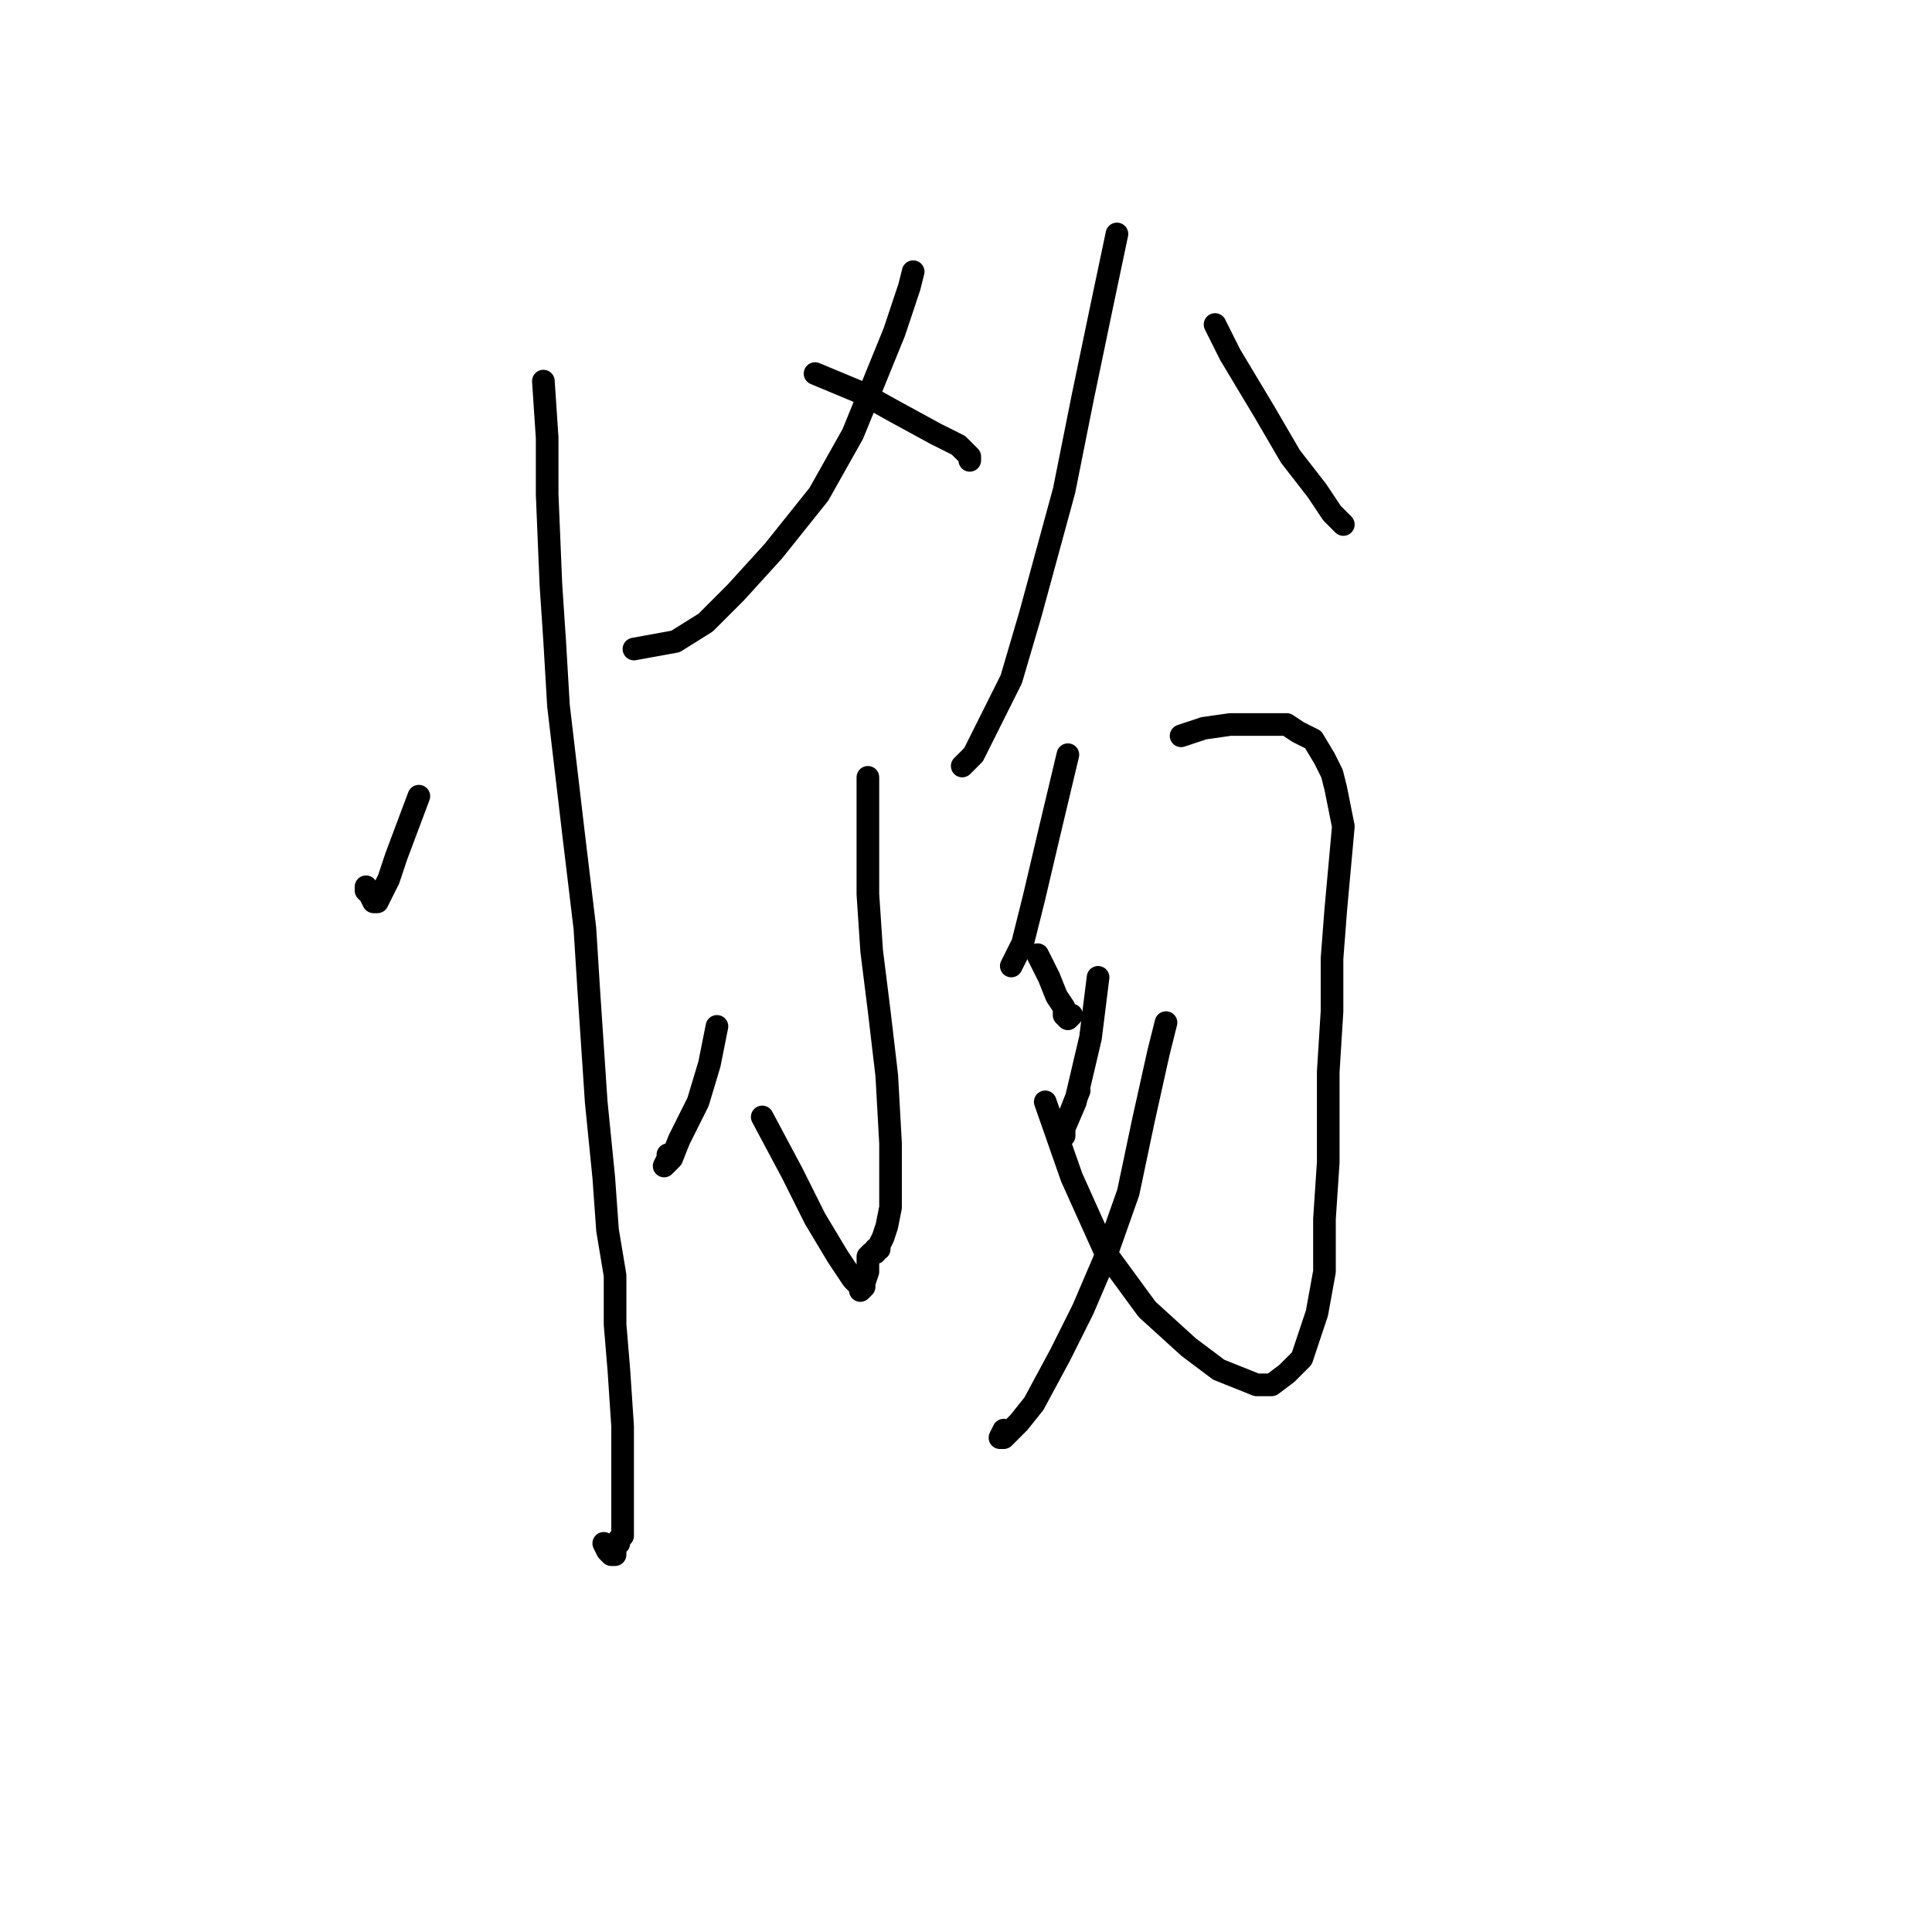 <?xml version="1.0" standalone="no"?>
    <svg width="256" height="256" xmlns="http://www.w3.org/2000/svg" version="1.1">
    <polyline stroke="black" stroke-width="3" stroke-linecap="round" fill="transparent" stroke-linejoin="round" points="55.5 105.5 54 109.5 52.5 113.5 51.5 116.5 50.5 118.5 50 119.5 49.5 119.5 49 118.5 48.5 118 48.5 117.5 48.5 117.5 " />
        <polyline stroke="black" stroke-width="3" stroke-linecap="round" fill="transparent" stroke-linejoin="round" points="72 50.5 72.5 58 72.5 65.5 73 77.5 73.5 85 74 93.5 75 102 76 110.5 77.5 123 78 131 78.5 138.5 79 146 80 156 80.5 163 81.5 169 81.5 175.5 82 181.5 82.5 189 82.5 193 82.5 196.5 82.5 199 82.5 202 82.5 203.5 82 204 82 204.5 81.5 205 81.5 205.5 81.5 206 81 206 80.5 205.5 80 204.5 80 204.5 " />
        <polyline stroke="black" stroke-width="3" stroke-linecap="round" fill="transparent" stroke-linejoin="round" points="121 36 120.5 38 118.5 44 113 57.5 108.5 65.5 102.5 73 97.5 78.5 93.5 82.5 89.5 85 84 86 84 86 " />
        <polyline stroke="black" stroke-width="3" stroke-linecap="round" fill="transparent" stroke-linejoin="round" points="108 49.5 114 52 118.5 54.5 124 57.5 127 59 128.5 60.5 128.5 61 128.5 61 " />
        <polyline stroke="black" stroke-width="3" stroke-linecap="round" fill="transparent" stroke-linejoin="round" points="115 103 115 105.5 115 108 115 118.5 115.5 126 116.5 134 117.5 142.5 118 151.5 118 156.5 118 160 117.5 162.5 117 164 116.5 165 116.5 165.5 116 165.5 116 166 115.5 166 115 166.5 115 167 115 167.5 115 168.5 114.5 170 114.5 170.5 114 171 114 170.5 113 169.5 111 166.5 108 161.5 105 155.5 101 148 101 148 " />
        <polyline stroke="black" stroke-width="3" stroke-linecap="round" fill="transparent" stroke-linejoin="round" points="95 136 94 141 92.5 146 90 151 89 153.5 88 154.5 88.5 153.5 88.5 153 88.5 153 " />
        <polyline stroke="black" stroke-width="3" stroke-linecap="round" fill="transparent" stroke-linejoin="round" points="137.5 126.5 139 129.5 140 132 141 133.5 141 134.5 141.5 135 142 134.5 142 134.5 " />
        <polyline stroke="black" stroke-width="3" stroke-linecap="round" fill="transparent" stroke-linejoin="round" points="148 31 146 40.5 143.5 52.5 141 65 136.5 81.5 134 90 131 96 129 100 127.5 101.5 127.5 101.5 " />
        <polyline stroke="black" stroke-width="3" stroke-linecap="round" fill="transparent" stroke-linejoin="round" points="161 43 163 47 167.5 54.5 171 60.5 174.5 65 176.5 68 178 69.5 178 69.5 " />
        <polyline stroke="black" stroke-width="3" stroke-linecap="round" fill="transparent" stroke-linejoin="round" points="141.5 100 139 110.5 137 119 135.5 125 134 128 134 128 " />
        <polyline stroke="black" stroke-width="3" stroke-linecap="round" fill="transparent" stroke-linejoin="round" points="156.5 97.5 159.5 96.5 163 96 168 96 170.5 96 172 97 174 98 175.5 100.5 176.5 102.5 177 104.5 177.5 107 178 109.5 177.5 115 177 120.5 176.5 127 176.5 134 176 142 176 154 175.5 161.5 175.5 168.5 174.5 174 172.5 180 170.5 182 168.5 183.5 166.5 183.5 161.5 181.5 157.5 178.5 152 173.5 146.5 166 142 156 138.5 146 138.5 146 " />
        <polyline stroke="black" stroke-width="3" stroke-linecap="round" fill="transparent" stroke-linejoin="round" points="145.5 129.5 145 133.5 144.5 137.5 142.5 146 141 149.5 141 150.5 141 149.5 143 144.5 143 144.5 " />
        <polyline stroke="black" stroke-width="3" stroke-linecap="round" fill="transparent" stroke-linejoin="round" points="154.5 135.5 153.5 139.5 151.5 148.5 149.5 158 146.5 166.5 143.5 173.5 140.5 179.5 137 186 135 188.5 133.5 190 133 190.5 132.5 190.5 133 189.5 133 189.5 " />
        </svg>